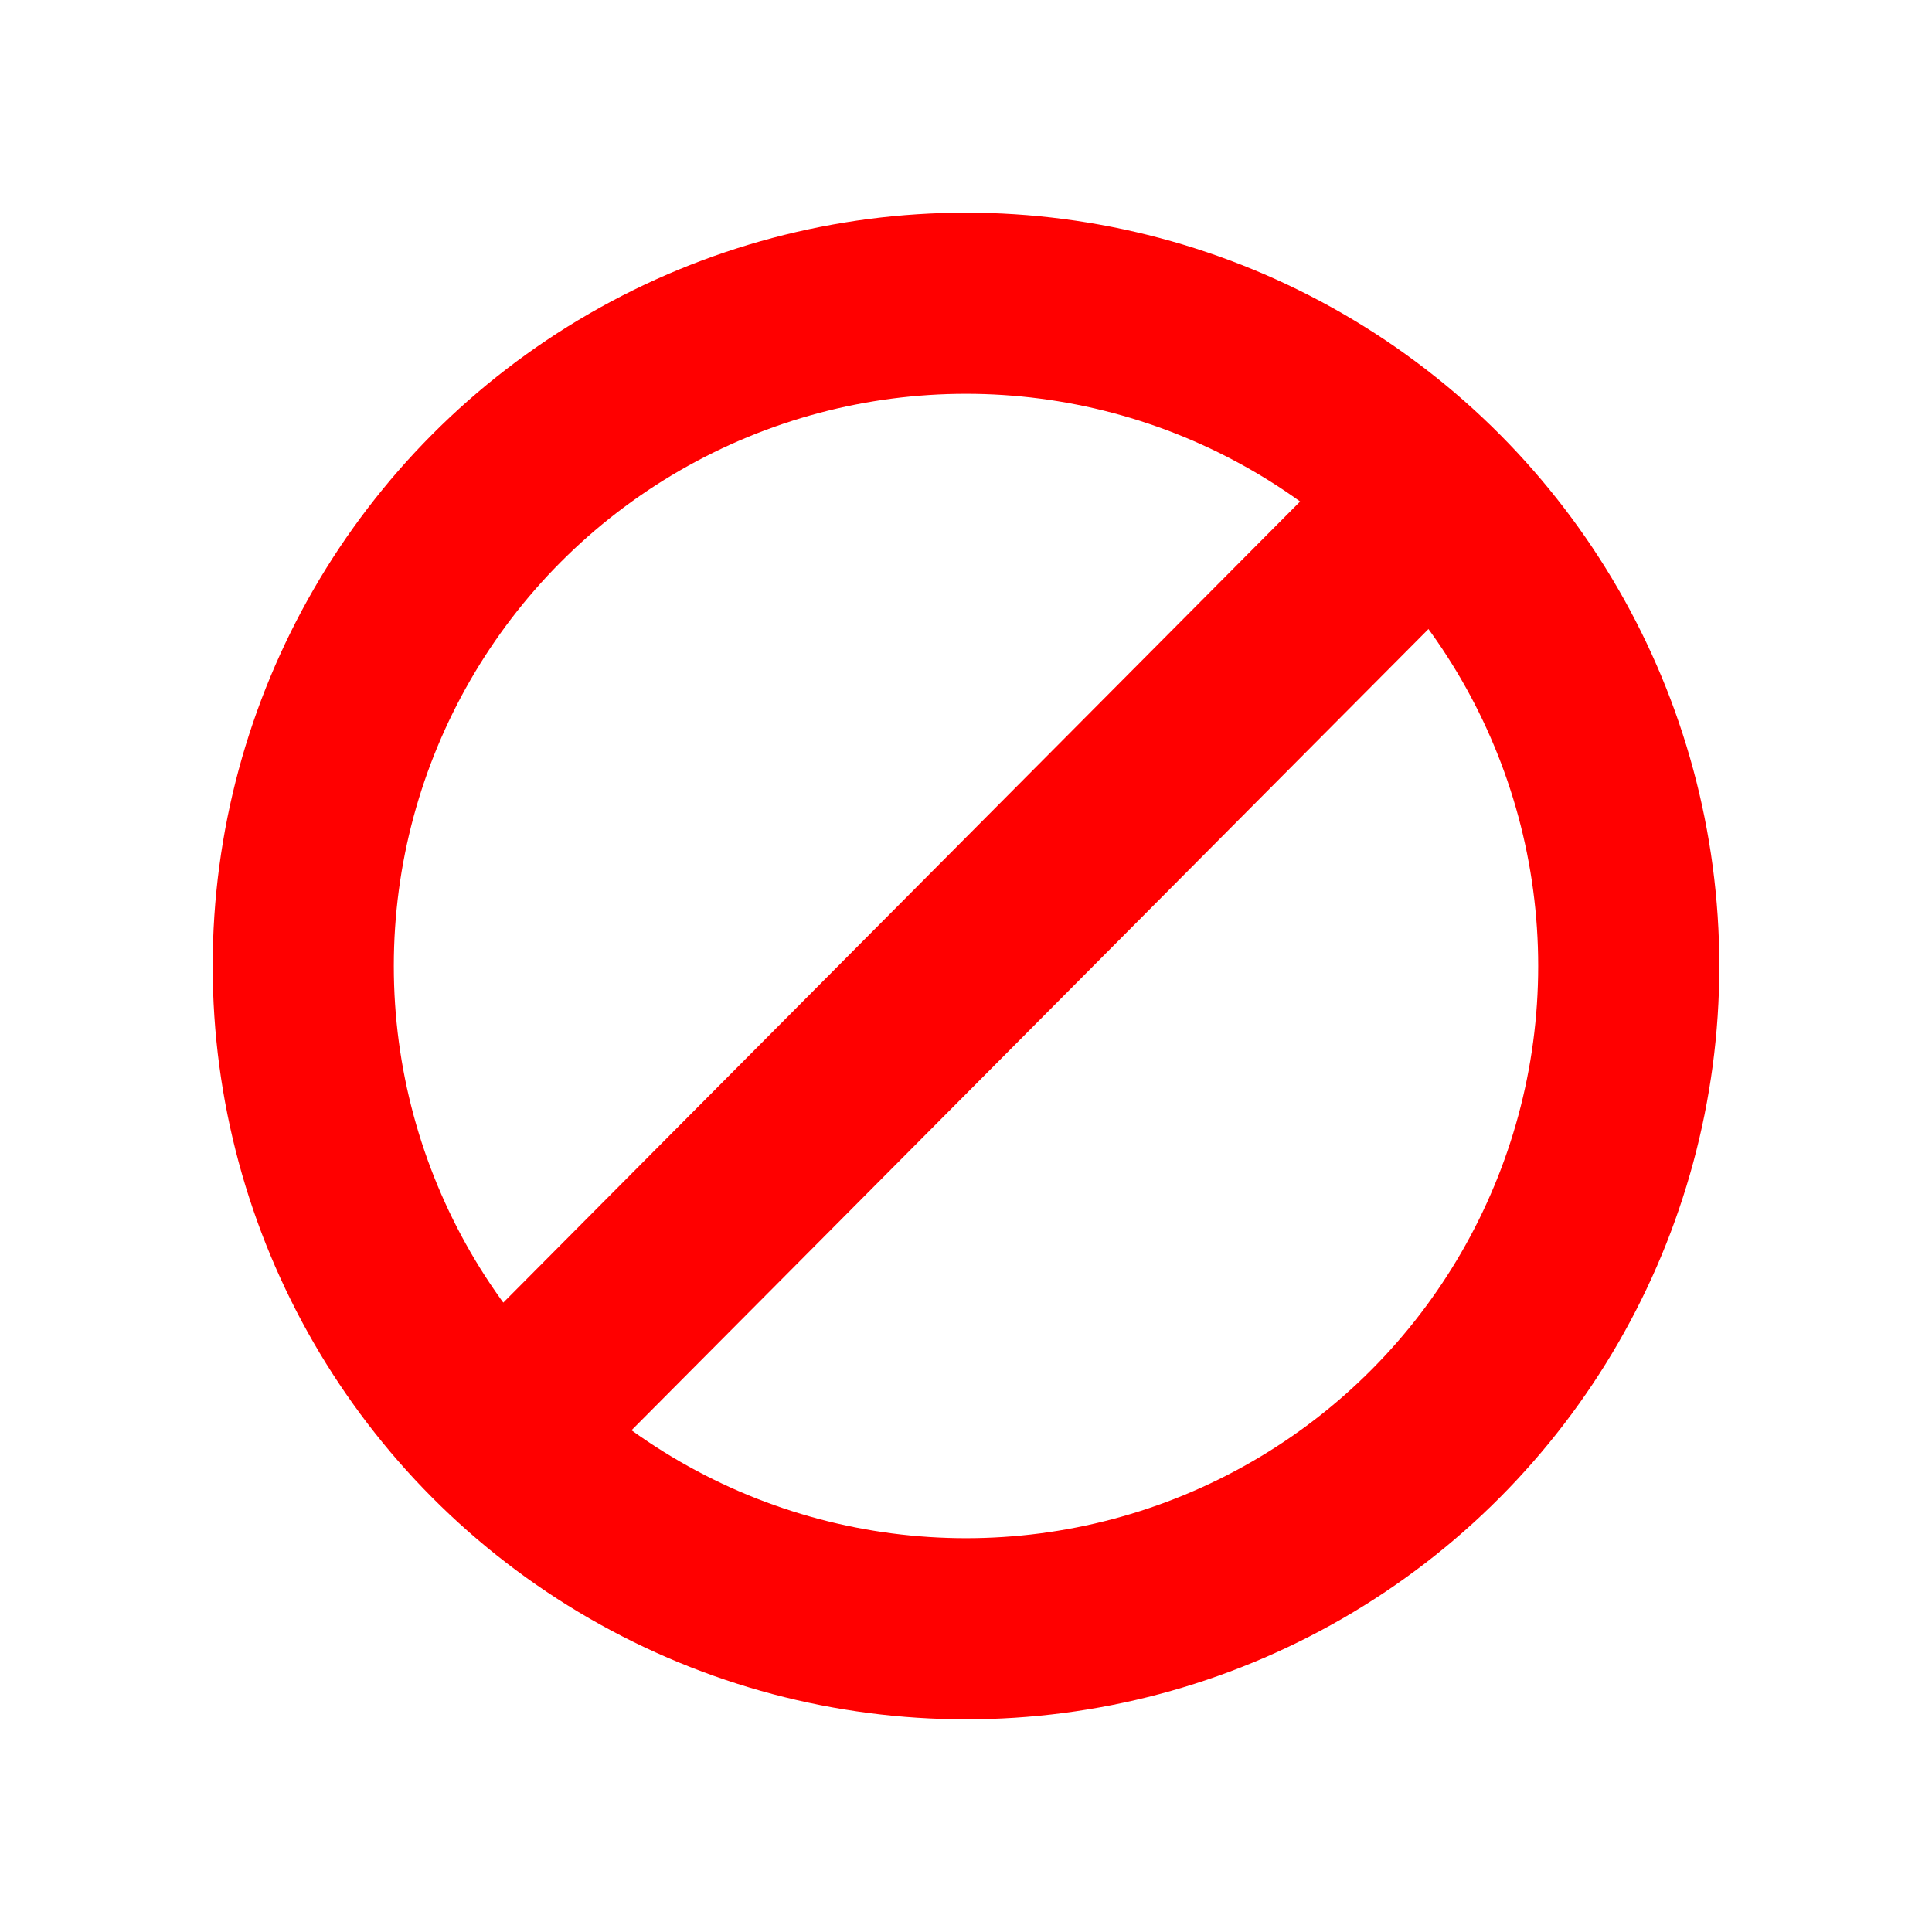 <svg id="eabC7yYeiTn1" xmlns="http://www.w3.org/2000/svg" xmlns:xlink="http://www.w3.org/1999/xlink" viewBox="0 0 480 480" shape-rendering="geometricPrecision" text-rendering="geometricPrecision"><ellipse id="eabC7yYeiTn2" rx="164.66" ry="164.66" transform="matrix(1 0 0 1 240 240)" fill="none" stroke="rgb(255,0,0)" stroke-width="45"/><line id="eabC7yYeiTn3" x1="116.5" y1="-116.5" x2="-116.652" y2="116.5" transform="matrix(0.996 0 0 1.002 240 240)" fill="none" stroke="rgb(255,0,0)" stroke-width="45"/></svg>
